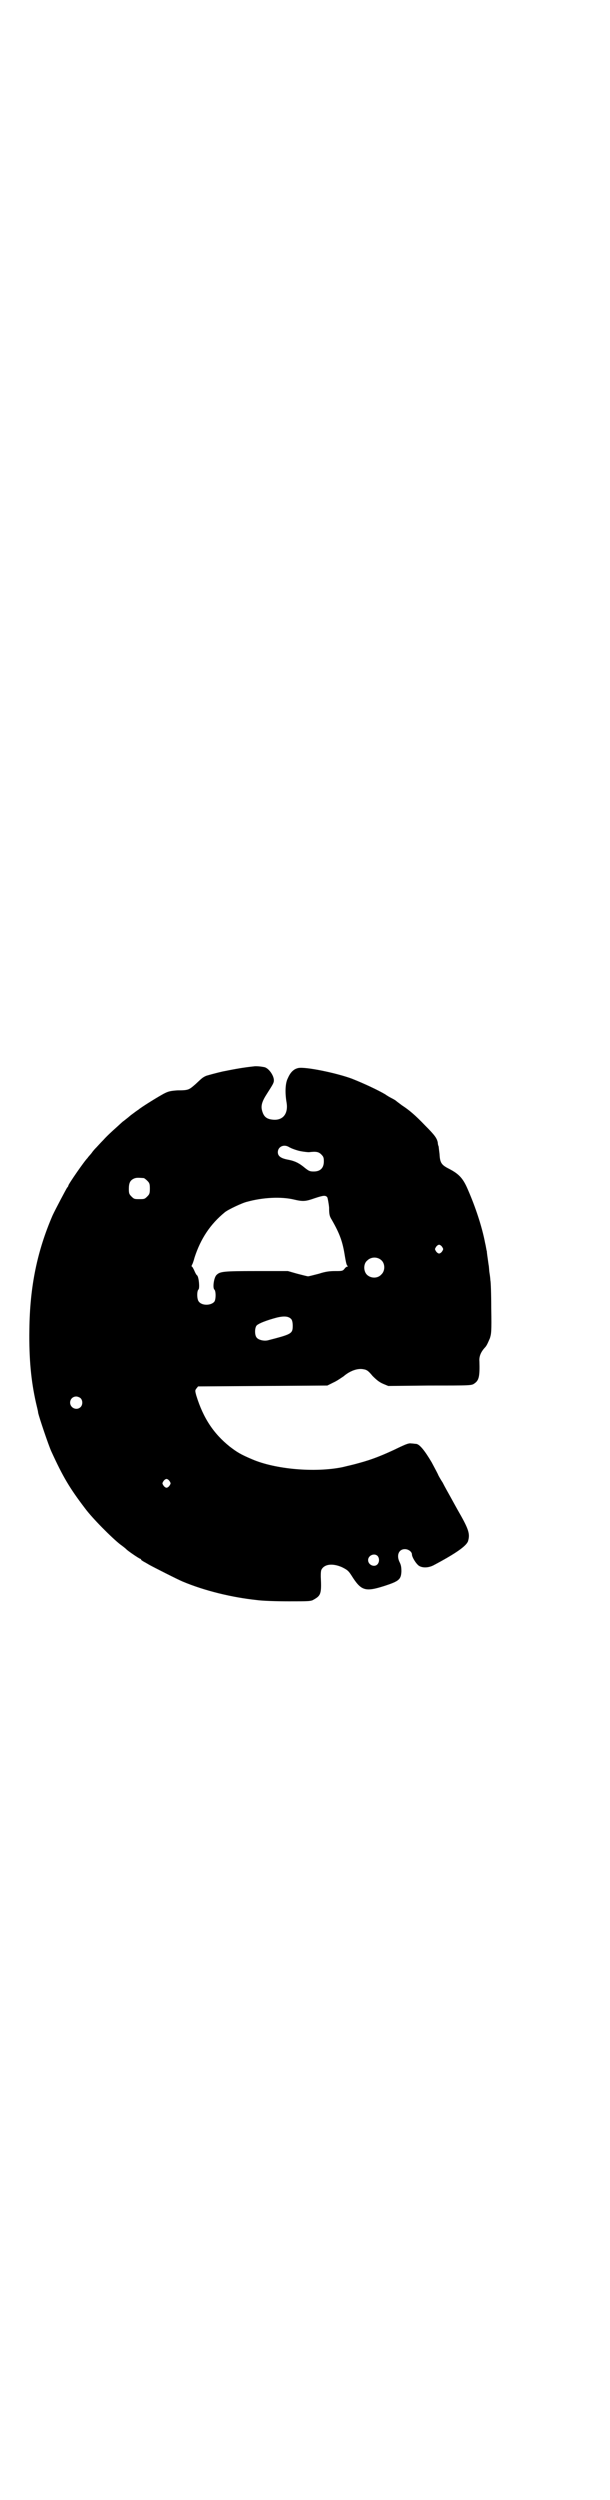 <?xml version="1.0" standalone="no"?>
<!DOCTYPE svg PUBLIC "-//W3C//DTD SVG 20010904//EN"
 "http://www.w3.org/TR/2001/REC-SVG-20010904/DTD/svg10.dtd">
<svg version="1.0" xmlns="http://www.w3.org/2000/svg"
 width="696pt" height="2850pt" viewBox="0 0 696 2850"
 preserveAspectRatio="xMidYMid meet">
<g transform="translate(0,2850) scale(0.5,-0.5)"
fill="#000000" stroke="none">
<path d="M582 3269 c-28 -3 -44 -6 -74 -12 -13 -3 -32 -8 -38 -10 -8 -4 -8 -4
-24 -19 -15 -13 -16 -14 -41 -14 -14 -1 -20 -2 -28 -6 -9 -4 -56 -33 -61 -38
-2 -1 -10 -7 -18 -13 -8 -7 -15 -12 -16 -13 -1 0 -8 -7 -17 -15 -9 -8 -22 -20
-29 -28 -7 -7 -14 -15 -16 -17 -2 -2 -7 -7 -11 -13 -4 -5 -9 -10 -9 -11 -6 -5
-44 -60 -44 -63 0 -1 -1 -3 -3 -5 -2 -3 -26 -48 -33 -63 -35 -81 -52 -162 -53
-261 -1 -67 4 -117 15 -166 2 -9 5 -20 5 -23 2 -10 24 -75 30 -88 27 -59 42
-84 77 -130 17 -23 61 -67 80 -82 7 -5 13 -10 14 -11 2 -3 30 -22 32 -22 1 0
2 -1 2 -2 0 -1 2 -2 5 -4 2 -1 9 -5 14 -8 9 -5 66 -34 76 -38 50 -21 112 -36
168 -42 13 -2 47 -3 74 -3 45 0 51 0 57 4 16 9 18 13 16 52 0 7 0 14 2 17 7
12 25 14 46 5 12 -6 15 -8 22 -19 22 -35 31 -38 75 -24 34 11 38 15 39 33 0
10 -1 15 -4 21 -8 16 -2 30 12 30 8 0 16 -6 16 -12 0 -6 9 -21 16 -26 8 -5 21
-5 33 1 51 27 75 44 79 55 5 17 2 27 -24 72 -4 7 -11 20 -16 29 -5 9 -13 23
-18 33 -6 9 -10 17 -10 17 0 1 -7 14 -15 29 -16 27 -28 42 -36 42 -2 0 -7 1
-11 1 -5 1 -12 -2 -25 -8 -39 -19 -65 -29 -95 -37 -14 -4 -20 -5 -36 -9 -63
-13 -154 -5 -207 18 -26 11 -34 16 -51 29 -36 29 -60 64 -76 116 -3 11 -3 12
0 16 l4 5 147 1 148 1 14 7 c7 3 17 10 23 14 15 13 33 19 46 16 7 -1 11 -4 20
-15 9 -9 15 -14 24 -18 l12 -5 93 1 c98 0 97 0 104 5 10 7 12 16 11 50 -1 11
3 21 12 31 4 4 6 8 12 22 3 10 4 14 3 68 0 32 -1 61 -2 64 0 3 -1 11 -2 17 -1
6 -1 14 -2 18 -3 22 -4 27 -4 31 -1 2 -2 11 -4 19 -7 37 -22 82 -39 121 -11
26 -20 36 -43 48 -18 9 -21 14 -22 34 -1 8 -2 16 -2 17 -1 2 -2 6 -2 9 -2 10
-7 17 -29 39 -22 23 -36 35 -53 46 -5 4 -11 8 -13 10 -1 1 -6 4 -10 6 -4 2
-11 6 -15 9 -17 10 -49 25 -77 36 -36 13 -104 27 -121 24 -10 -2 -18 -9 -24
-23 -6 -11 -7 -33 -3 -56 4 -25 -8 -40 -29 -39 -16 1 -23 6 -27 21 -3 11 0 21
11 38 14 22 16 25 16 31 0 11 -12 28 -22 30 -11 2 -15 2 -21 2z m77 -184 c5
-3 13 -6 20 -8 6 -2 21 -4 26 -4 16 2 22 1 28 -5 5 -5 6 -7 6 -16 0 -15 -8
-23 -23 -23 -9 0 -11 1 -20 8 -13 11 -23 16 -39 19 -16 3 -23 8 -23 17 0 12
13 19 25 12z m-331 -71 c1 0 5 -3 8 -6 5 -5 6 -7 6 -18 0 -11 -1 -13 -6 -18
-6 -6 -7 -6 -18 -6 -11 0 -12 0 -18 6 -5 5 -6 7 -6 17 0 14 3 20 12 24 5 2 8
2 22 1z m419 -44 c1 -3 3 -13 4 -23 0 -16 1 -20 6 -28 19 -33 25 -51 30 -83 2
-12 4 -22 6 -22 1 -1 1 -2 -1 -2 -1 0 -4 -2 -6 -5 -4 -5 -6 -5 -21 -5 -12 0
-22 -1 -37 -6 -12 -3 -23 -6 -25 -6 -2 0 -13 3 -25 6 l-21 6 -72 0 c-76 0 -83
-1 -91 -9 -6 -6 -9 -29 -5 -33 4 -3 4 -23 0 -28 -8 -9 -28 -9 -35 0 -5 5 -5
25 -1 28 3 3 1 27 -3 32 -2 1 -5 7 -7 12 -2 4 -4 8 -5 8 -1 0 -1 2 0 4 1 1 4
9 6 17 14 43 36 76 69 103 7 6 41 22 51 24 36 10 78 12 107 5 21 -5 27 -4 47
3 21 7 25 7 29 2z m262 -113 c3 -5 3 -5 0 -10 -2 -3 -5 -5 -7 -5 -2 0 -5 2 -7
5 -3 5 -3 5 0 10 2 3 5 5 7 5 2 0 5 -2 7 -5z m-138 -31 c8 -8 8 -24 -1 -32 -8
-9 -23 -9 -32 -1 -9 8 -9 26 0 33 9 9 24 9 33 0z m-206 -134 c2 -3 3 -8 3 -15
0 -18 -3 -19 -57 -33 -9 -2 -21 1 -25 6 -5 5 -5 21 -1 27 3 5 24 13 47 19 17
4 27 3 33 -4z m-481 -180 c5 -5 5 -15 0 -20 -9 -9 -24 -2 -24 10 0 8 6 14 14
14 3 0 8 -2 10 -4z m203 -189 c3 -5 3 -5 0 -10 -2 -3 -5 -5 -7 -5 -2 0 -5 2
-7 5 -3 5 -3 5 0 10 2 3 5 5 7 5 2 0 5 -2 7 -5z m475 -171 c4 -5 4 -14 -1 -19
-7 -7 -21 -1 -21 10 0 11 15 17 22 9z"/>
</g>
</svg>
